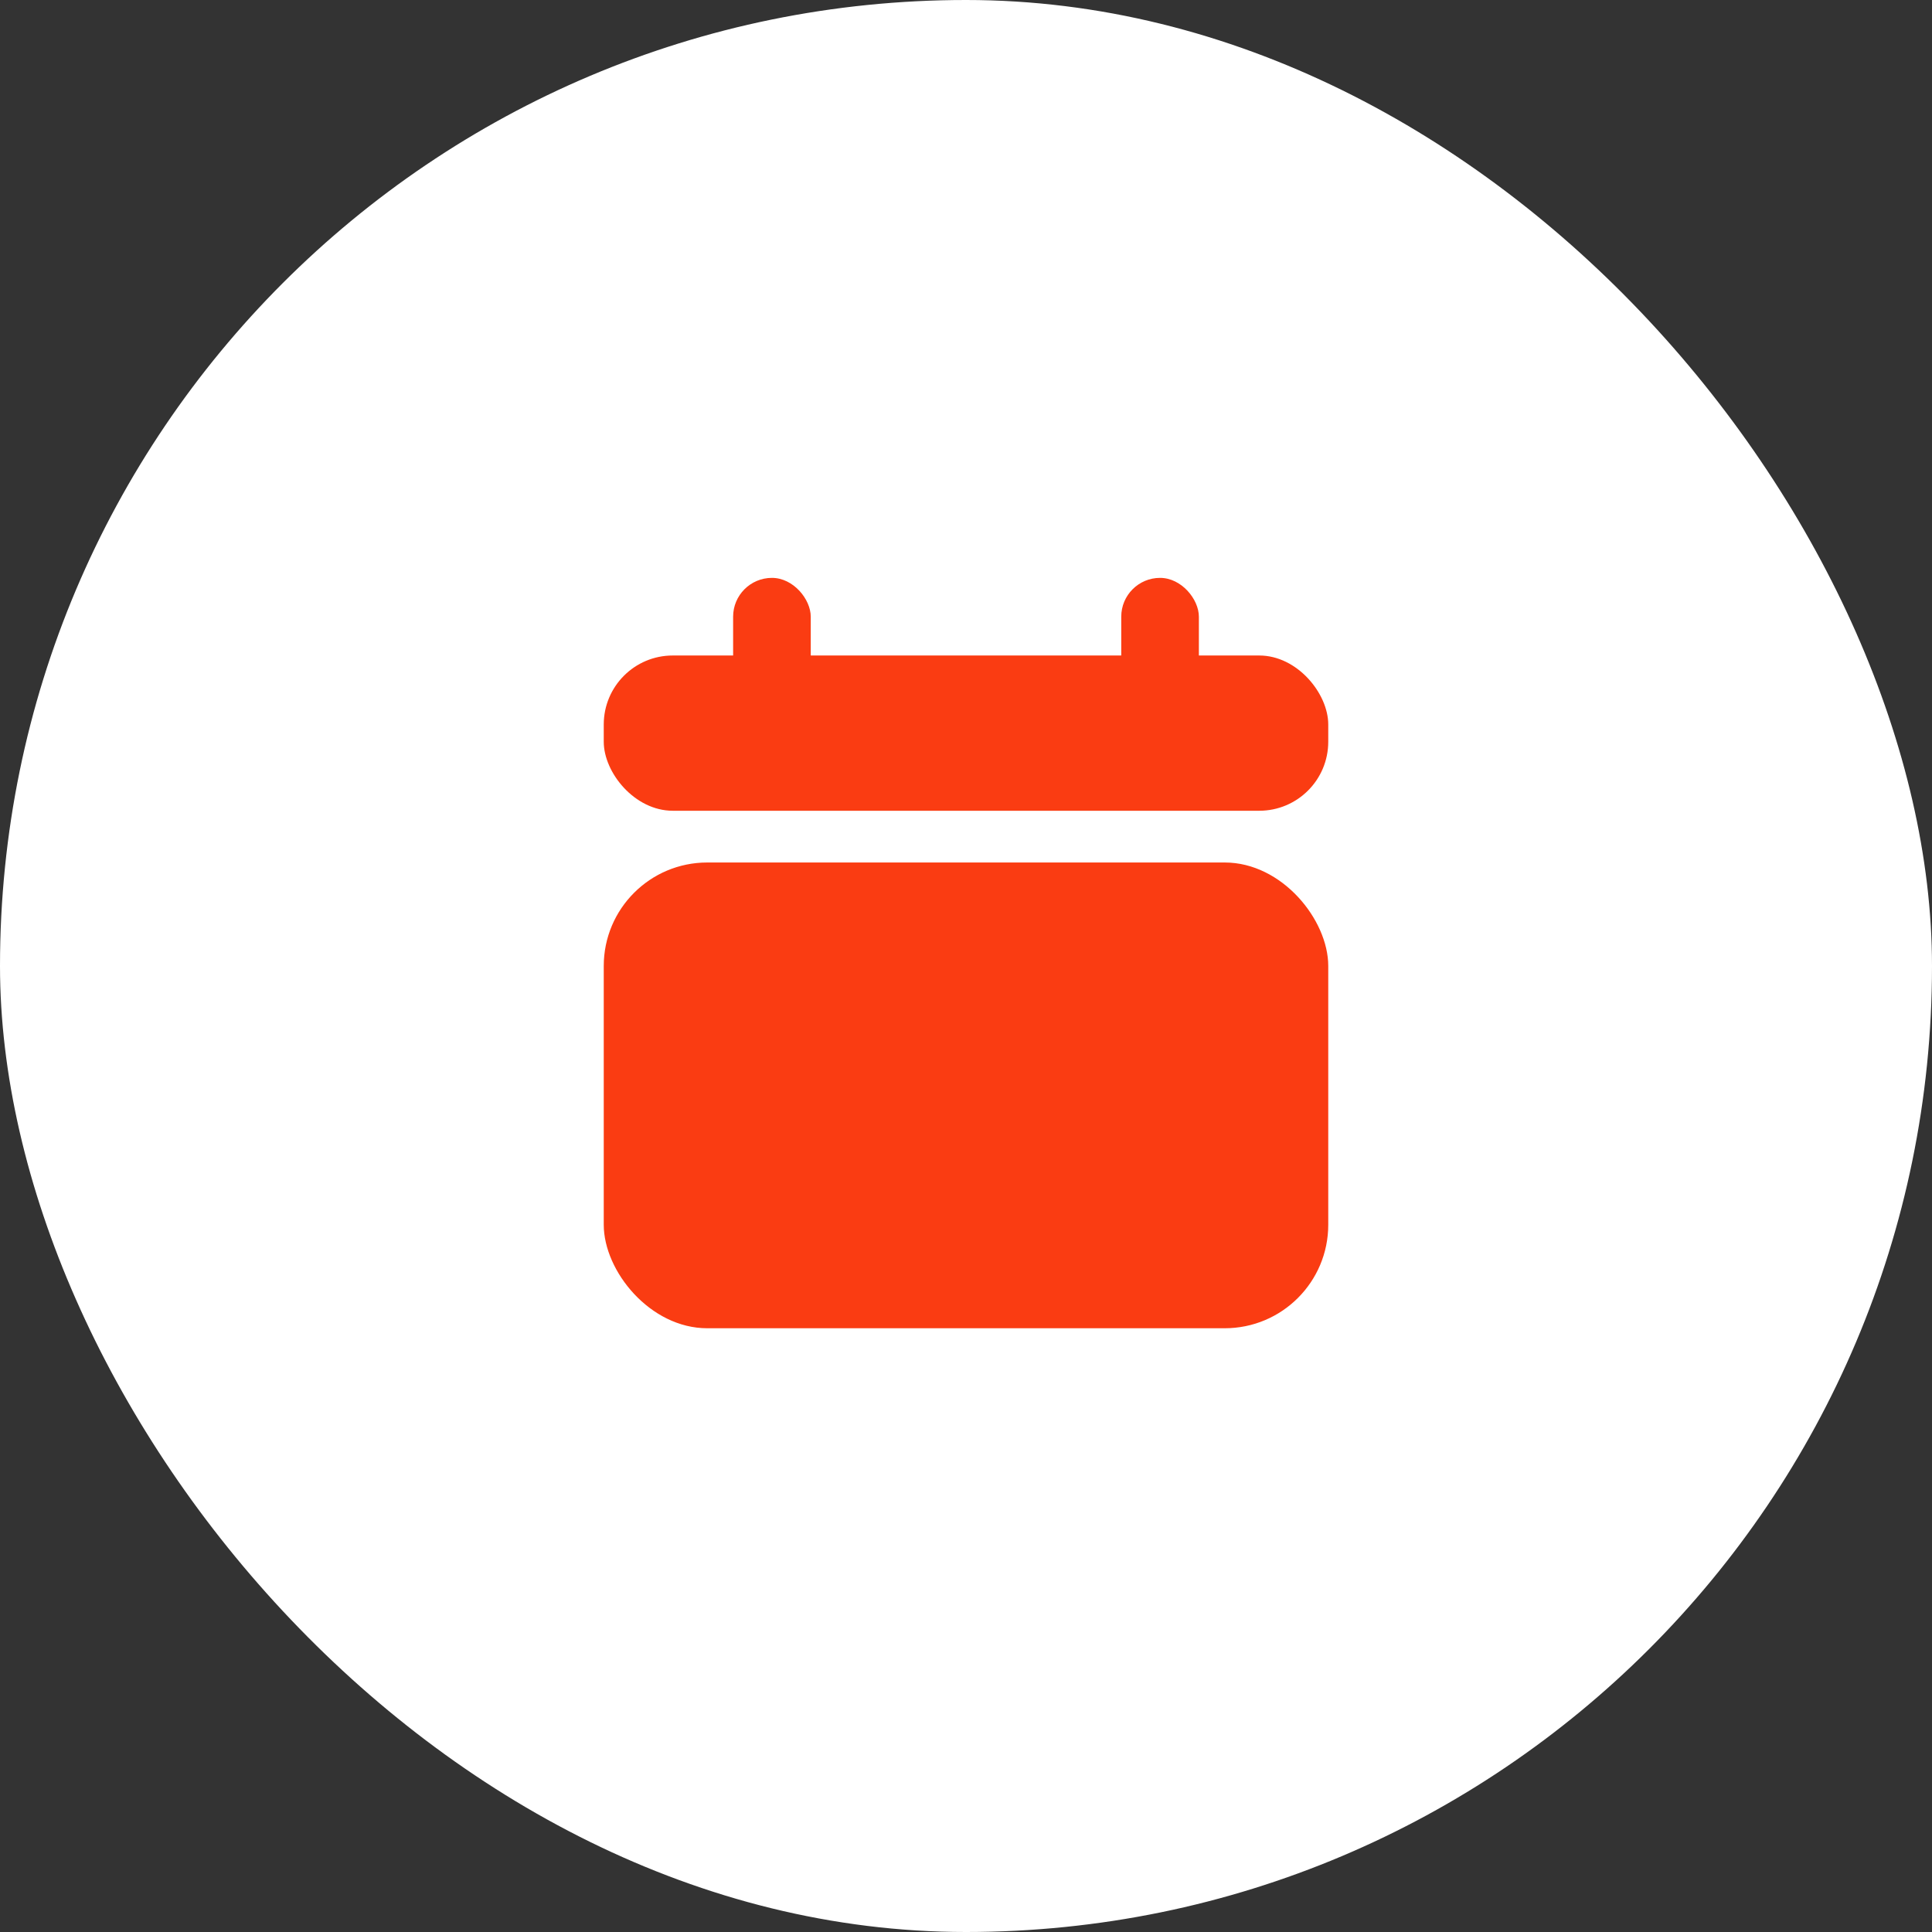 <svg width="56" height="56" viewBox="0 0 56 56" fill="none" xmlns="http://www.w3.org/2000/svg">
<rect x="0" y="0" width="56" height="56" fill="#333333" stroke="none"/>
<rect width="56" height="56" rx="28" fill="white"/>
<rect x="17.5" y="25" width="21" height="13.5" rx="3" fill="#FA3C12"/>
<rect x="17.5" y="19" width="21" height="4.5" rx="2" fill="#FA3C12"/>
<rect x="21.25" y="16.75" width="2.25" height="4.5" rx="1.125" fill="#FA3C12"/>
<rect x="32.5" y="16.75" width="2.25" height="4.5" rx="1.125" fill="#FA3C12"/>
<rect x="20.5" y="31" width="4.5" height="4.5" rx="1" fill="#FA3C12"/>
</svg>
